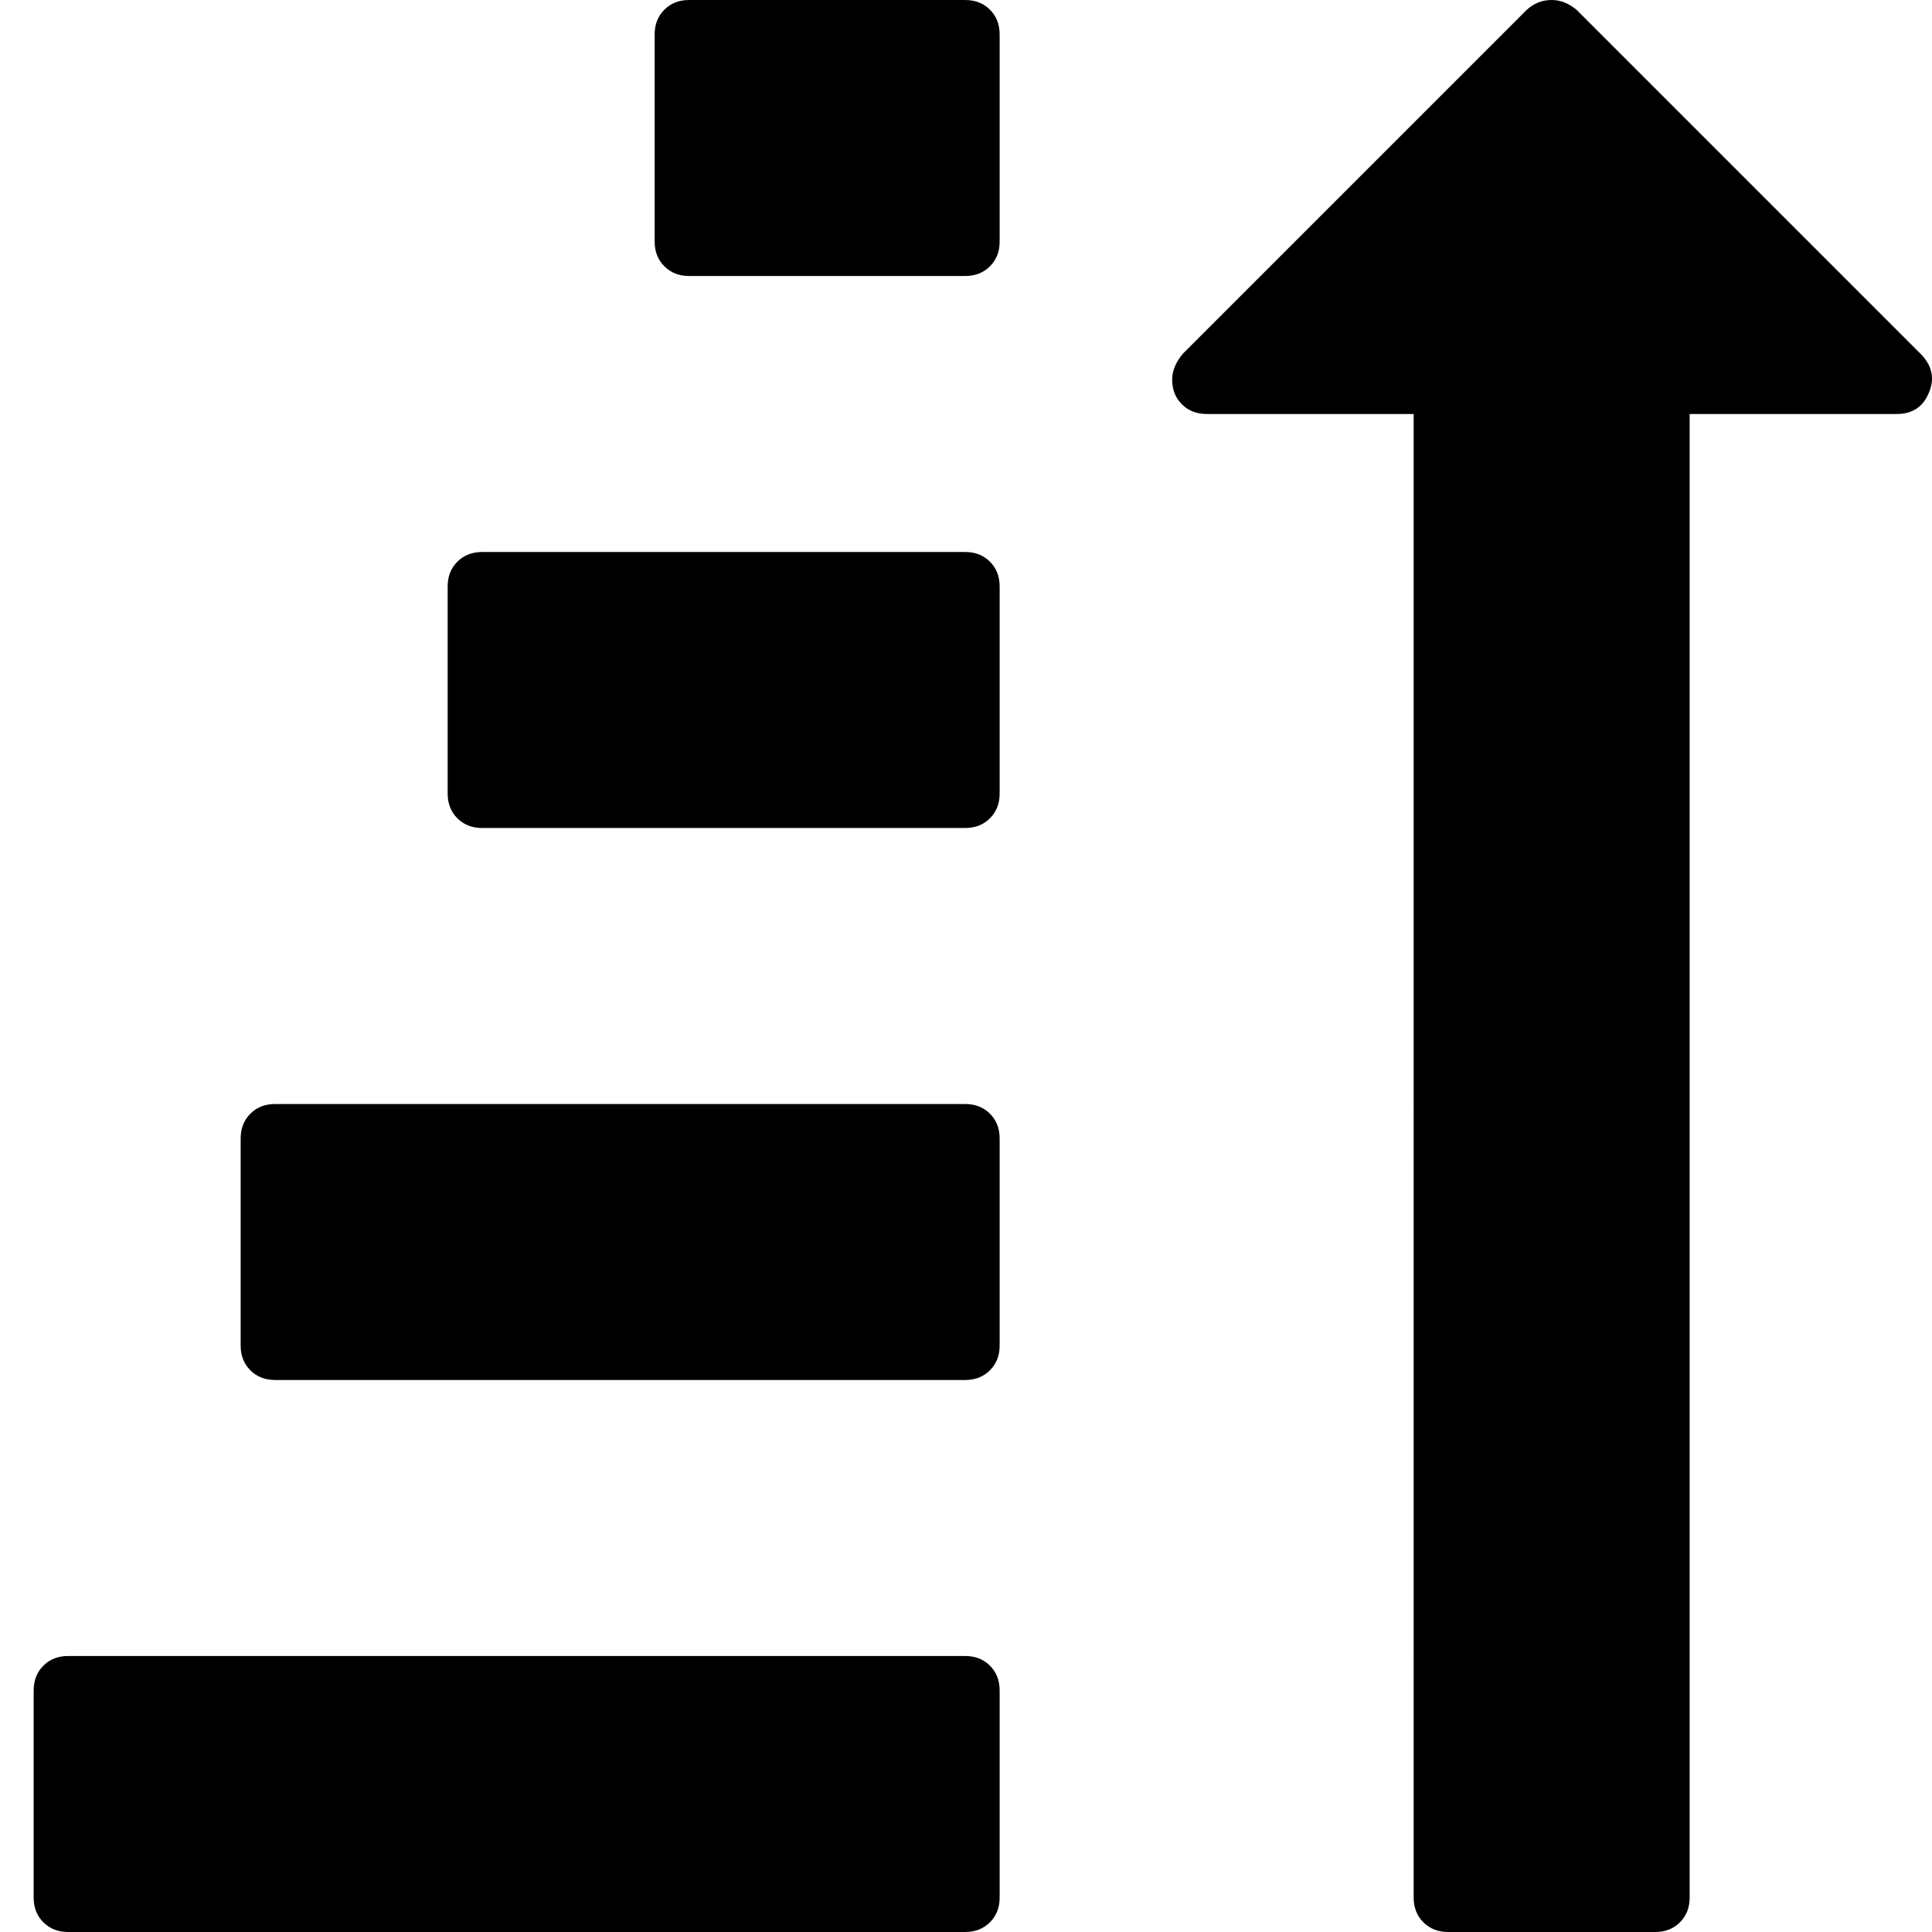 <?xml version="1.0" encoding="UTF-8" standalone="no"?>
<svg
   xmlns:dc="http://purl.org/dc/elements/1.1/"
   xmlns:cc="http://creativecommons.org/ns#"
   xmlns:rdf="http://www.w3.org/1999/02/22-rdf-syntax-ns#"
   xmlns:svg="http://www.w3.org/2000/svg"
   xmlns="http://www.w3.org/2000/svg"
   xmlns:sodipodi="http://sodipodi.sourceforge.net/DTD/sodipodi-0.dtd"
   xmlns:inkscape="http://www.inkscape.org/namespaces/inkscape"
   height="1792"
   viewBox="0 0 1792 1792"
   width="1792"
   version="1.1"
   id="svg4"
   sodipodi:docname="Copy (1) iconfinder_sort-amount-desc_1608404.svg"
   inkscape:version="0.92.4 (unknown)">
  <defs
     id="defs8" />
  <sodipodi:namedview
     pagecolor="#ffffff"
     bordercolor="#666666"
     borderopacity="1"
     objecttolerance="10"
     gridtolerance="10"
     guidetolerance="10"
     inkscape:pageopacity="0"
     inkscape:pageshadow="2"
     inkscape:window-width="1920"
     inkscape:window-height="1027"
     id="namedview6"
     showgrid="false"
     inkscape:zoom="0.13169643"
     inkscape:cx="896"
     inkscape:cy="896"
     inkscape:window-x="0"
     inkscape:window-y="27"
     inkscape:window-maximized="1"
     inkscape:current-layer="svg4" />
  <path
     d="M 607.217,224 V 32 q 0,-14 9,-23 9,-9 23,-9 h 256 q 14,0 23,9 9,9 9,23 V 224 q 0,14 -9,23 -9,9 -23,9 h -256 q -14,0 -23,-9 -9,-9 -9,-23 z m 480,128 q 0,-12 10,-24 l 319,-319 q 10,-9 23,-9 12,0 23,9 L 1782.217,329 q 15,16 7,35 -8,20 -30,20 h -192 v 1376 q 0,14 -9,23 -9,9 -23,9 h -192 q -14,0 -23,-9 -9,-9 -9,-23 V 384 h -192 q -14,0 -23,-9 -9,-9 -9,-23 z m -672,384 V 544 q 0,-14 9,-23 9,-9 23,-9 h 448 q 14,0 23,9 9,9 9,23 v 192 q 0,14 -9,23 -9,9 -23,9 h -448 q -14,0 -23,-9 -9,-9 -9,-23 z m -192,512 v -192 q 0,-14 9,-23 9,-9 23,-9 h 640 q 14,0 23,9 9,9 9,23 v 192 q 0,14 -9,23 -9,9 -23,9 h -640 q -14,0 -23,-9 -9,-9 -9,-23 z M 31.217,1760 v -192 q 0,-14 9,-23 9,-9 23,-9 H 895.217 q 14,0 23,9 9,9 9,23 v 192 q 0,14 -9,23 -9,9 -23,9 H 63.217 q -14,0 -23,-9 -9,-9 -9,-23 z"
     id="path2"
     inkscape:connector-curvature="0" />
</svg>

